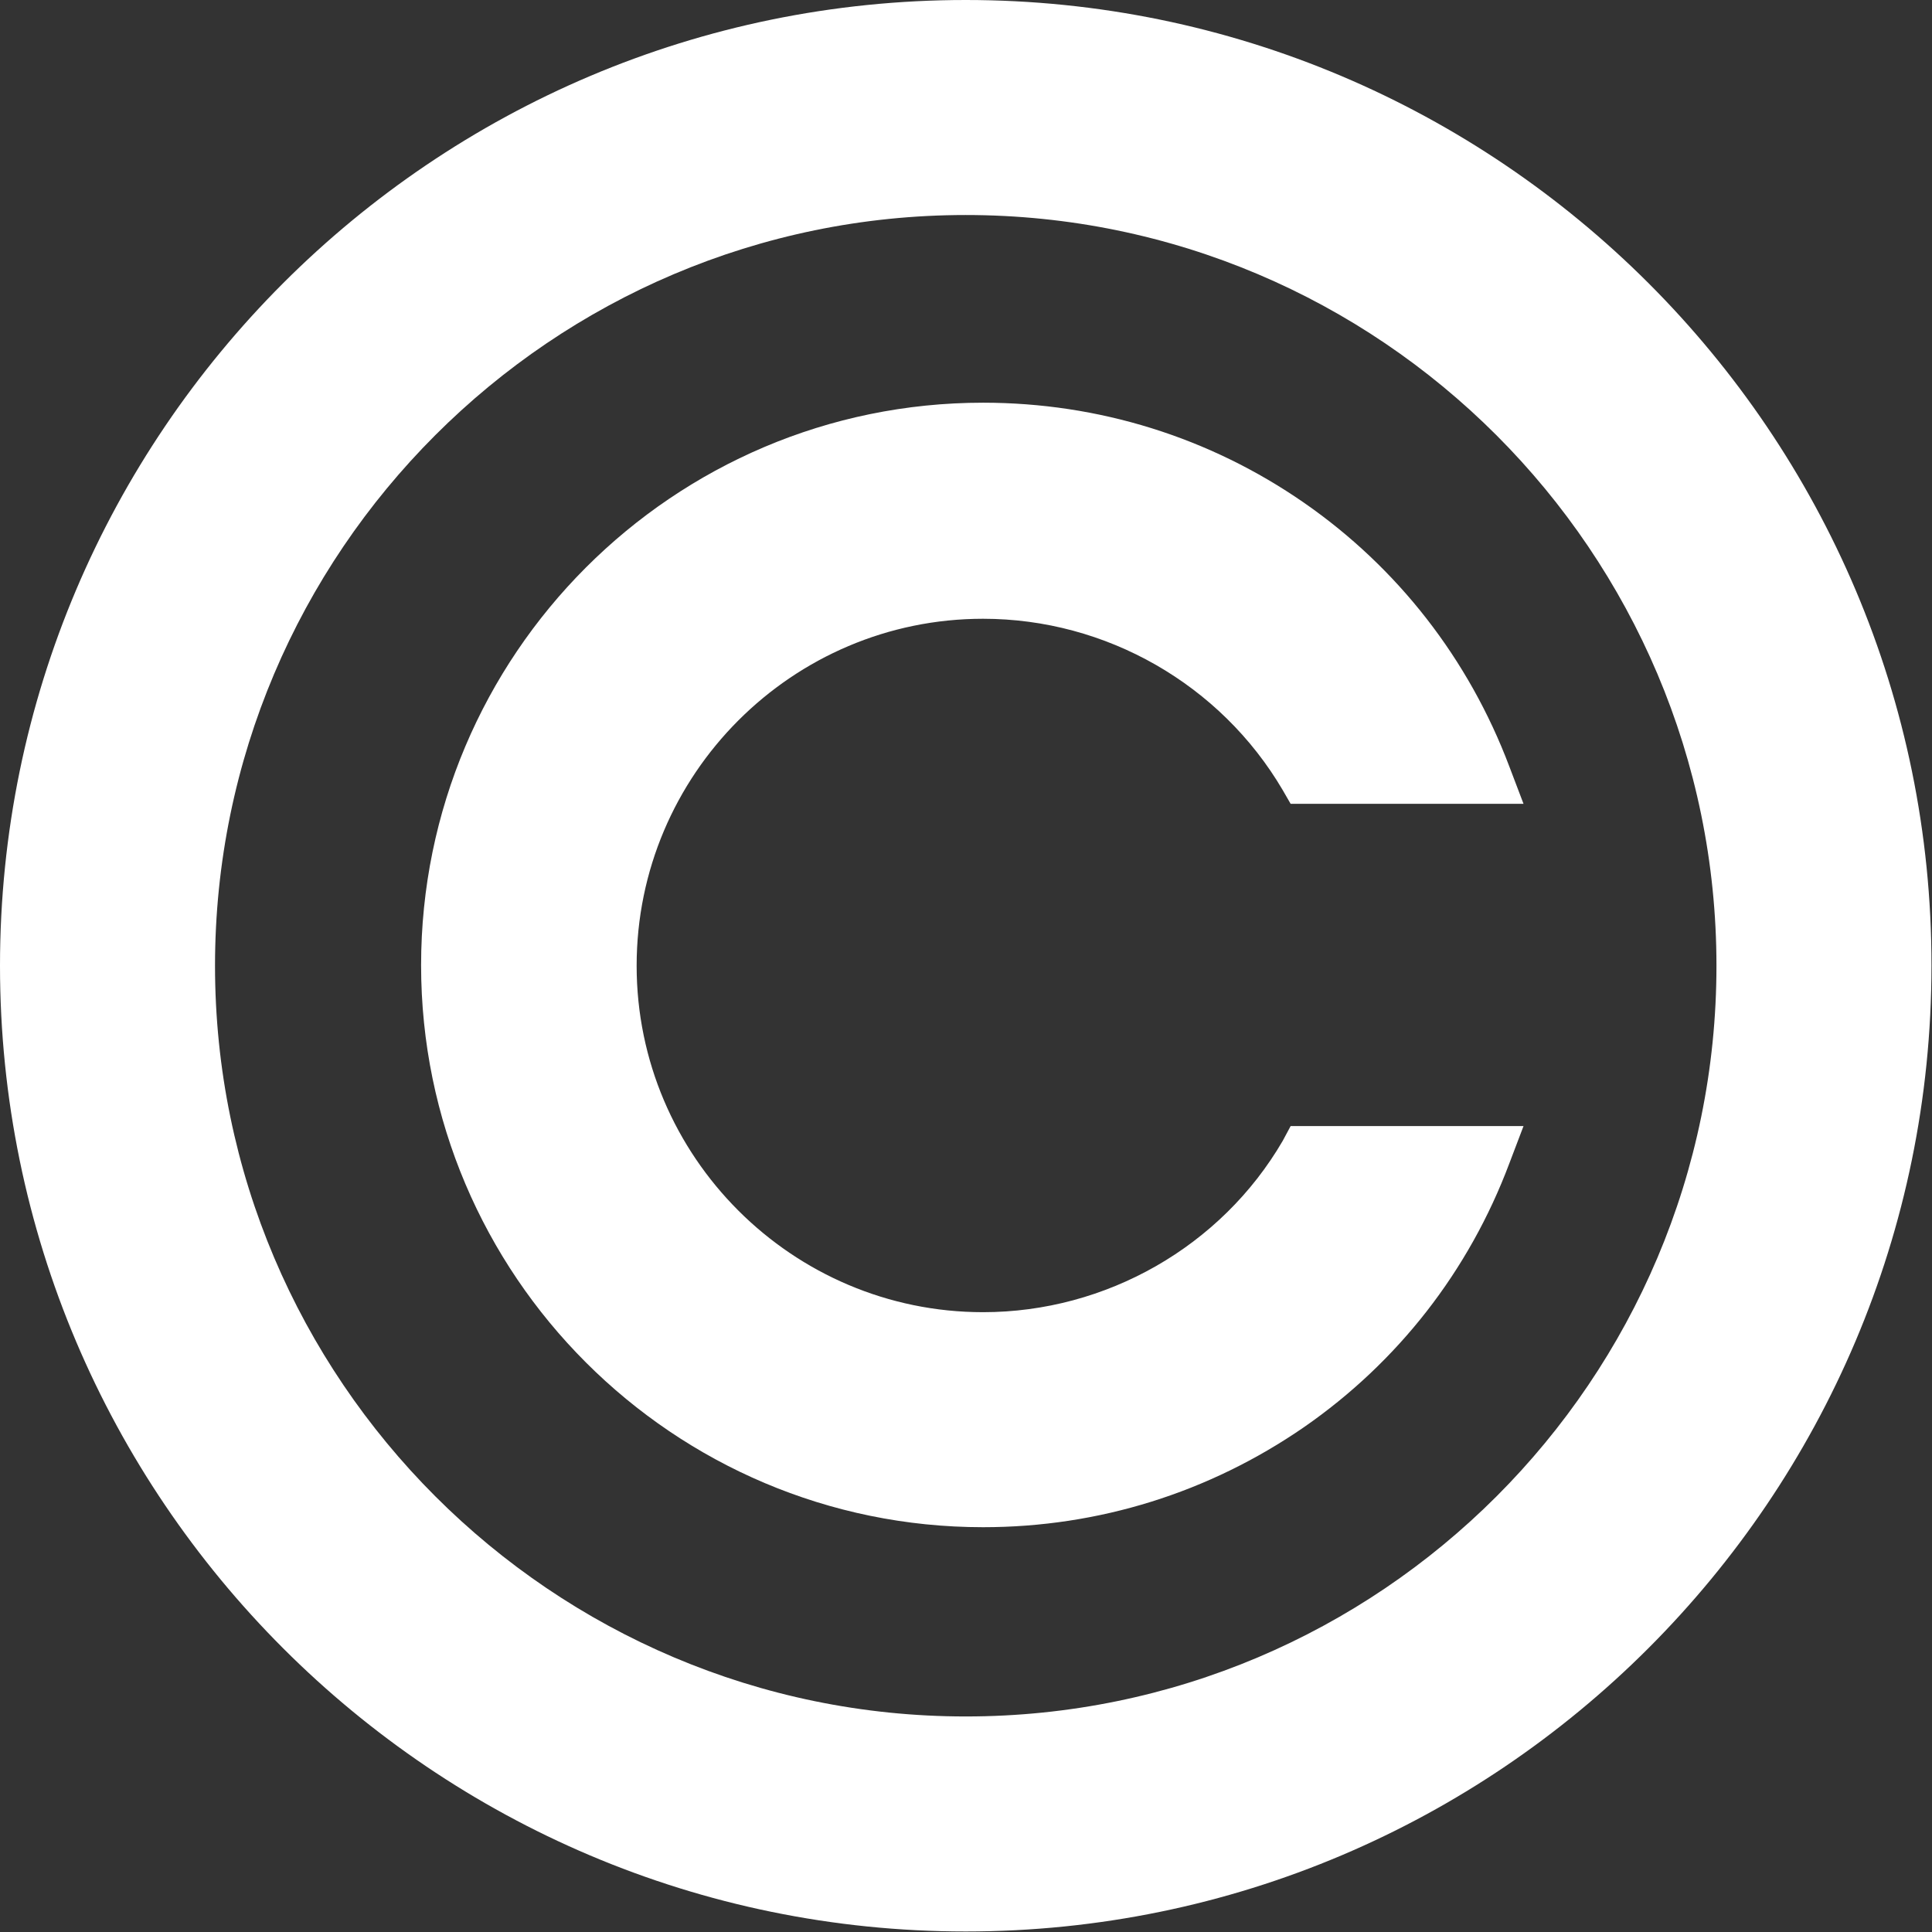 <?xml version="1.0" encoding="utf-8"?>
<!-- Generator: Adobe Illustrator 24.0.1, SVG Export Plug-In . SVG Version: 6.00 Build 0)  -->
<svg version="1.1" id="Capa_1" xmlns="http://www.w3.org/2000/svg" xmlns:xlink="http://www.w3.org/1999/xlink" x="0px" y="0px"
	 viewBox="0 0 367.5 367.5" style="enable-background:new 0 0 367.5 367.5;" xml:space="preserve">
<rect x="0" y="0" width="367.5" height="367.5" fill="#333333" stroke="none"/>
<style type="text/css">
	.st0{fill:#FFFFFF;}
</style>
<g>
	<path class="st0" d="M183.7,0C82.4,0,0,82.4,0,183.7C0,285,82.4,367.4,183.7,367.4c101.3,0,183.7-82.4,183.7-183.7
		C367.5,82.4,285,0,183.7,0z M183.7,326.5c-78.7,0-142.8-64.1-142.8-142.8C40.9,105,105,40.9,183.7,40.9
		c78.8,0,142.8,64.1,142.8,142.8C326.5,262.5,262.5,326.5,183.7,326.5z"/>
	<path class="st0" d="M244,217c-11.7,20.1-33.6,32.6-57,32.6c-36.3,0-65.9-29.6-65.9-65.9c0-36.4,29.6-66,65.9-66
		c23.4,0,45.2,12.5,57,32.6l1.5,2.6h44.3l-2.7-7.1c-7.7-20.4-21.2-37.8-39.1-50.2c-17.9-12.4-39-19-61-19c-59,0-106.9,48-106.9,107
		c0,59,48,106.9,106.9,106.9c22,0,43-6.6,61-19c17.9-12.4,31.4-29.7,39.1-50.2l2.7-7.1h-44.3L244,217z"/>
</g>
</svg>
